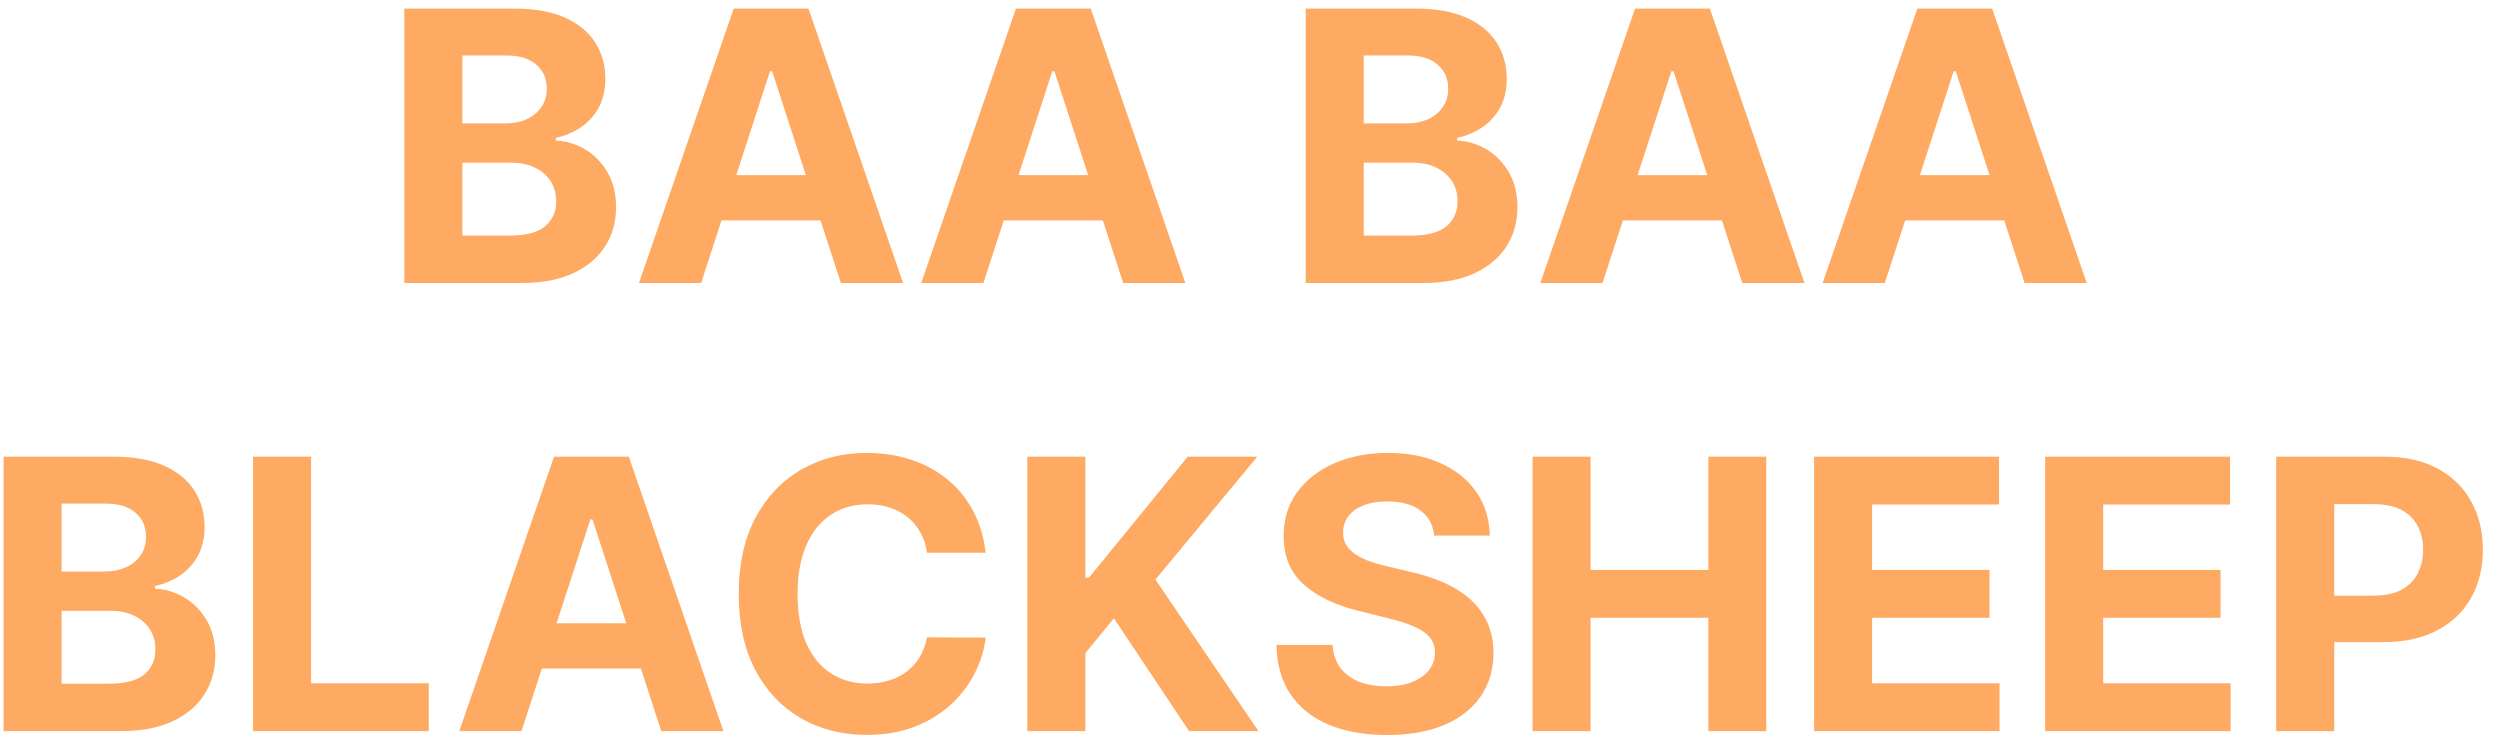 <svg width="106" height="32" viewBox="0 0 106 32" fill="none" xmlns="http://www.w3.org/2000/svg">
<path d="M17.144 12V0.364H21.803C22.659 0.364 23.373 0.49 23.945 0.744C24.517 0.998 24.947 1.35 25.235 1.801C25.523 2.248 25.667 2.763 25.667 3.346C25.667 3.801 25.576 4.201 25.394 4.545C25.212 4.886 24.962 5.167 24.644 5.386C24.33 5.602 23.97 5.756 23.565 5.846V5.96C24.008 5.979 24.423 6.104 24.809 6.335C25.199 6.566 25.515 6.89 25.758 7.307C26 7.72 26.121 8.212 26.121 8.784C26.121 9.401 25.968 9.953 25.661 10.437C25.358 10.918 24.909 11.299 24.315 11.579C23.72 11.86 22.987 12 22.116 12H17.144ZM19.604 9.989H21.61C22.296 9.989 22.796 9.858 23.11 9.596C23.424 9.331 23.582 8.979 23.582 8.54C23.582 8.218 23.504 7.934 23.349 7.687C23.193 7.441 22.972 7.248 22.684 7.108C22.4 6.968 22.061 6.898 21.667 6.898H19.604V9.989ZM19.604 5.233H21.428C21.765 5.233 22.065 5.174 22.326 5.057C22.591 4.936 22.799 4.765 22.951 4.545C23.106 4.326 23.184 4.062 23.184 3.756C23.184 3.335 23.034 2.996 22.735 2.739C22.44 2.481 22.019 2.352 21.474 2.352H19.604V5.233Z" fill="#FEAA62"/>
<path d="M29.728 12H27.092L31.109 0.364H34.279L38.291 12H35.654L32.739 3.023H32.648L29.728 12ZM29.563 7.426H35.791V9.346H29.563V7.426Z" fill="#FEAA62"/>
<path d="M41.697 12H39.06L43.077 0.364H46.248L50.259 12H47.623L44.708 3.023H44.617L41.697 12ZM41.532 7.426H47.759V9.346H41.532V7.426Z" fill="#FEAA62"/>
<path d="M55.363 12V0.364H60.022C60.878 0.364 61.592 0.49 62.164 0.744C62.736 0.998 63.166 1.35 63.454 1.801C63.742 2.248 63.886 2.763 63.886 3.346C63.886 3.801 63.795 4.201 63.613 4.545C63.431 4.886 63.181 5.167 62.863 5.386C62.548 5.602 62.189 5.756 61.783 5.846V5.96C62.227 5.979 62.641 6.104 63.028 6.335C63.418 6.566 63.734 6.89 63.977 7.307C64.219 7.72 64.34 8.212 64.34 8.784C64.34 9.401 64.187 9.953 63.88 10.437C63.577 10.918 63.128 11.299 62.533 11.579C61.939 11.86 61.206 12 60.334 12H55.363ZM57.823 9.989H59.829C60.514 9.989 61.014 9.858 61.329 9.596C61.643 9.331 61.8 8.979 61.8 8.54C61.8 8.218 61.723 7.934 61.568 7.687C61.412 7.441 61.191 7.248 60.903 7.108C60.619 6.968 60.28 6.898 59.886 6.898H57.823V9.989ZM57.823 5.233H59.647C59.984 5.233 60.283 5.174 60.545 5.057C60.81 4.936 61.018 4.765 61.17 4.545C61.325 4.326 61.403 4.062 61.403 3.756C61.403 3.335 61.253 2.996 60.954 2.739C60.658 2.481 60.238 2.352 59.693 2.352H57.823V5.233Z" fill="#FEAA62"/>
<path d="M67.947 12H65.31L69.327 0.364H72.498L76.509 12H73.873L70.958 3.023H70.867L67.947 12ZM67.782 7.426H74.009V9.346H67.782V7.426Z" fill="#FEAA62"/>
<path d="M79.915 12H77.279L81.296 0.364H84.467L88.478 12H85.842L82.927 3.023H82.836L79.915 12ZM79.751 7.426H85.978V9.346H79.751V7.426Z" fill="#FEAA62"/>
<path d="M0.152 31V19.363H4.811C5.667 19.363 6.381 19.49 6.953 19.744C7.525 19.998 7.955 20.35 8.243 20.801C8.531 21.248 8.675 21.763 8.675 22.346C8.675 22.801 8.584 23.201 8.402 23.545C8.22 23.886 7.97 24.167 7.652 24.386C7.338 24.602 6.978 24.756 6.572 24.846V24.96C7.016 24.979 7.43 25.104 7.817 25.335C8.207 25.566 8.523 25.89 8.766 26.307C9.008 26.72 9.129 27.212 9.129 27.784C9.129 28.401 8.976 28.953 8.669 29.437C8.366 29.918 7.917 30.299 7.322 30.579C6.728 30.86 5.995 31 5.124 31H0.152ZM2.612 28.988H4.618C5.303 28.988 5.803 28.858 6.118 28.596C6.432 28.331 6.589 27.979 6.589 27.54C6.589 27.218 6.512 26.934 6.357 26.687C6.201 26.441 5.98 26.248 5.692 26.108C5.408 25.968 5.069 25.898 4.675 25.898H2.612V28.988ZM2.612 24.233H4.436C4.773 24.233 5.072 24.174 5.334 24.057C5.599 23.936 5.807 23.765 5.959 23.545C6.114 23.326 6.192 23.062 6.192 22.756C6.192 22.335 6.042 21.996 5.743 21.738C5.447 21.481 5.027 21.352 4.482 21.352H2.612V24.233Z" fill="#FEAA62"/>
<path d="M10.73 31V19.363H13.19V28.971H18.179V31H10.73Z" fill="#FEAA62"/>
<path d="M22.111 31H19.474L23.491 19.363H26.662L30.673 31H28.037L25.122 22.023H25.031L22.111 31ZM21.946 26.426H28.173V28.346H21.946V26.426Z" fill="#FEAA62"/>
<path d="M41.794 23.437H39.305C39.26 23.115 39.167 22.829 39.027 22.579C38.887 22.326 38.707 22.11 38.487 21.932C38.267 21.754 38.014 21.617 37.726 21.523C37.442 21.428 37.133 21.381 36.8 21.381C36.197 21.381 35.673 21.53 35.226 21.829C34.779 22.125 34.432 22.557 34.186 23.125C33.94 23.689 33.817 24.375 33.817 25.182C33.817 26.011 33.94 26.708 34.186 27.273C34.436 27.837 34.785 28.263 35.231 28.551C35.678 28.839 36.196 28.983 36.783 28.983C37.112 28.983 37.417 28.939 37.697 28.852C37.981 28.765 38.233 28.638 38.453 28.471C38.673 28.301 38.855 28.095 38.999 27.852C39.146 27.61 39.249 27.333 39.305 27.023L41.794 27.034C41.73 27.568 41.569 28.083 41.311 28.579C41.057 29.072 40.715 29.513 40.283 29.903C39.855 30.29 39.343 30.596 38.749 30.824C38.158 31.047 37.489 31.159 36.743 31.159C35.705 31.159 34.777 30.924 33.959 30.454C33.144 29.985 32.501 29.305 32.027 28.415C31.557 27.524 31.322 26.447 31.322 25.182C31.322 23.913 31.561 22.833 32.038 21.943C32.516 21.053 33.163 20.375 33.981 19.909C34.8 19.439 35.72 19.204 36.743 19.204C37.417 19.204 38.042 19.299 38.618 19.488C39.197 19.678 39.711 19.954 40.158 20.318C40.605 20.678 40.968 21.119 41.249 21.642C41.533 22.165 41.715 22.763 41.794 23.437Z" fill="#FEAA62"/>
<path d="M43.558 31V19.363H46.019V24.494H46.172L50.359 19.363H53.308L48.99 24.574L53.359 31H50.416L47.229 26.216L46.019 27.693V31H43.558Z" fill="#FEAA62"/>
<path d="M60.808 22.71C60.763 22.252 60.568 21.896 60.223 21.642C59.878 21.388 59.41 21.261 58.82 21.261C58.418 21.261 58.079 21.318 57.803 21.432C57.526 21.542 57.314 21.695 57.166 21.892C57.022 22.089 56.95 22.312 56.95 22.562C56.943 22.771 56.986 22.953 57.081 23.108C57.179 23.263 57.314 23.398 57.484 23.511C57.655 23.621 57.852 23.718 58.075 23.801C58.299 23.881 58.537 23.949 58.791 24.006L59.837 24.256C60.344 24.369 60.81 24.521 61.234 24.71C61.659 24.899 62.026 25.133 62.337 25.409C62.647 25.686 62.888 26.011 63.058 26.386C63.233 26.761 63.322 27.191 63.325 27.676C63.322 28.388 63.14 29.006 62.78 29.528C62.424 30.047 61.909 30.451 61.234 30.738C60.564 31.023 59.755 31.165 58.808 31.165C57.869 31.165 57.051 31.021 56.354 30.733C55.66 30.445 55.119 30.019 54.729 29.454C54.342 28.886 54.14 28.184 54.121 27.346H56.501C56.528 27.737 56.64 28.062 56.837 28.324C57.037 28.581 57.304 28.776 57.638 28.909C57.975 29.038 58.356 29.102 58.78 29.102C59.197 29.102 59.558 29.042 59.865 28.92C60.176 28.799 60.416 28.631 60.587 28.415C60.757 28.199 60.842 27.951 60.842 27.67C60.842 27.409 60.765 27.189 60.609 27.011C60.458 26.833 60.234 26.682 59.939 26.557C59.647 26.432 59.289 26.318 58.865 26.216L57.598 25.898C56.617 25.659 55.842 25.286 55.274 24.778C54.706 24.271 54.424 23.587 54.428 22.727C54.424 22.023 54.611 21.407 54.99 20.881C55.373 20.354 55.897 19.943 56.564 19.648C57.231 19.352 57.988 19.204 58.837 19.204C59.7 19.204 60.454 19.352 61.098 19.648C61.746 19.943 62.249 20.354 62.609 20.881C62.969 21.407 63.155 22.017 63.166 22.71H60.808Z" fill="#FEAA62"/>
<path d="M64.98 31V19.363H67.44V24.165H72.435V19.363H74.889V31H72.435V26.193H67.44V31H64.98Z" fill="#FEAA62"/>
<path d="M76.918 31V19.363H84.758V21.392H79.378V24.165H84.355V26.193H79.378V28.971H84.781V31H76.918Z" fill="#FEAA62"/>
<path d="M86.715 31V19.363H94.555V21.392H89.175V24.165H94.152V26.193H89.175V28.971H94.578V31H86.715Z" fill="#FEAA62"/>
<path d="M96.511 31V19.363H101.102C101.985 19.363 102.737 19.532 103.358 19.869C103.979 20.203 104.453 20.667 104.778 21.261C105.108 21.852 105.273 22.534 105.273 23.307C105.273 24.079 105.106 24.761 104.773 25.352C104.439 25.943 103.956 26.403 103.324 26.733C102.695 27.062 101.934 27.227 101.04 27.227H98.114V25.256H100.642C101.116 25.256 101.506 25.174 101.812 25.011C102.123 24.845 102.354 24.615 102.506 24.324C102.661 24.028 102.739 23.689 102.739 23.307C102.739 22.92 102.661 22.583 102.506 22.295C102.354 22.004 102.123 21.778 101.812 21.619C101.502 21.456 101.108 21.375 100.631 21.375H98.972V31H96.511Z" fill="#FEAA62"/>
</svg>
